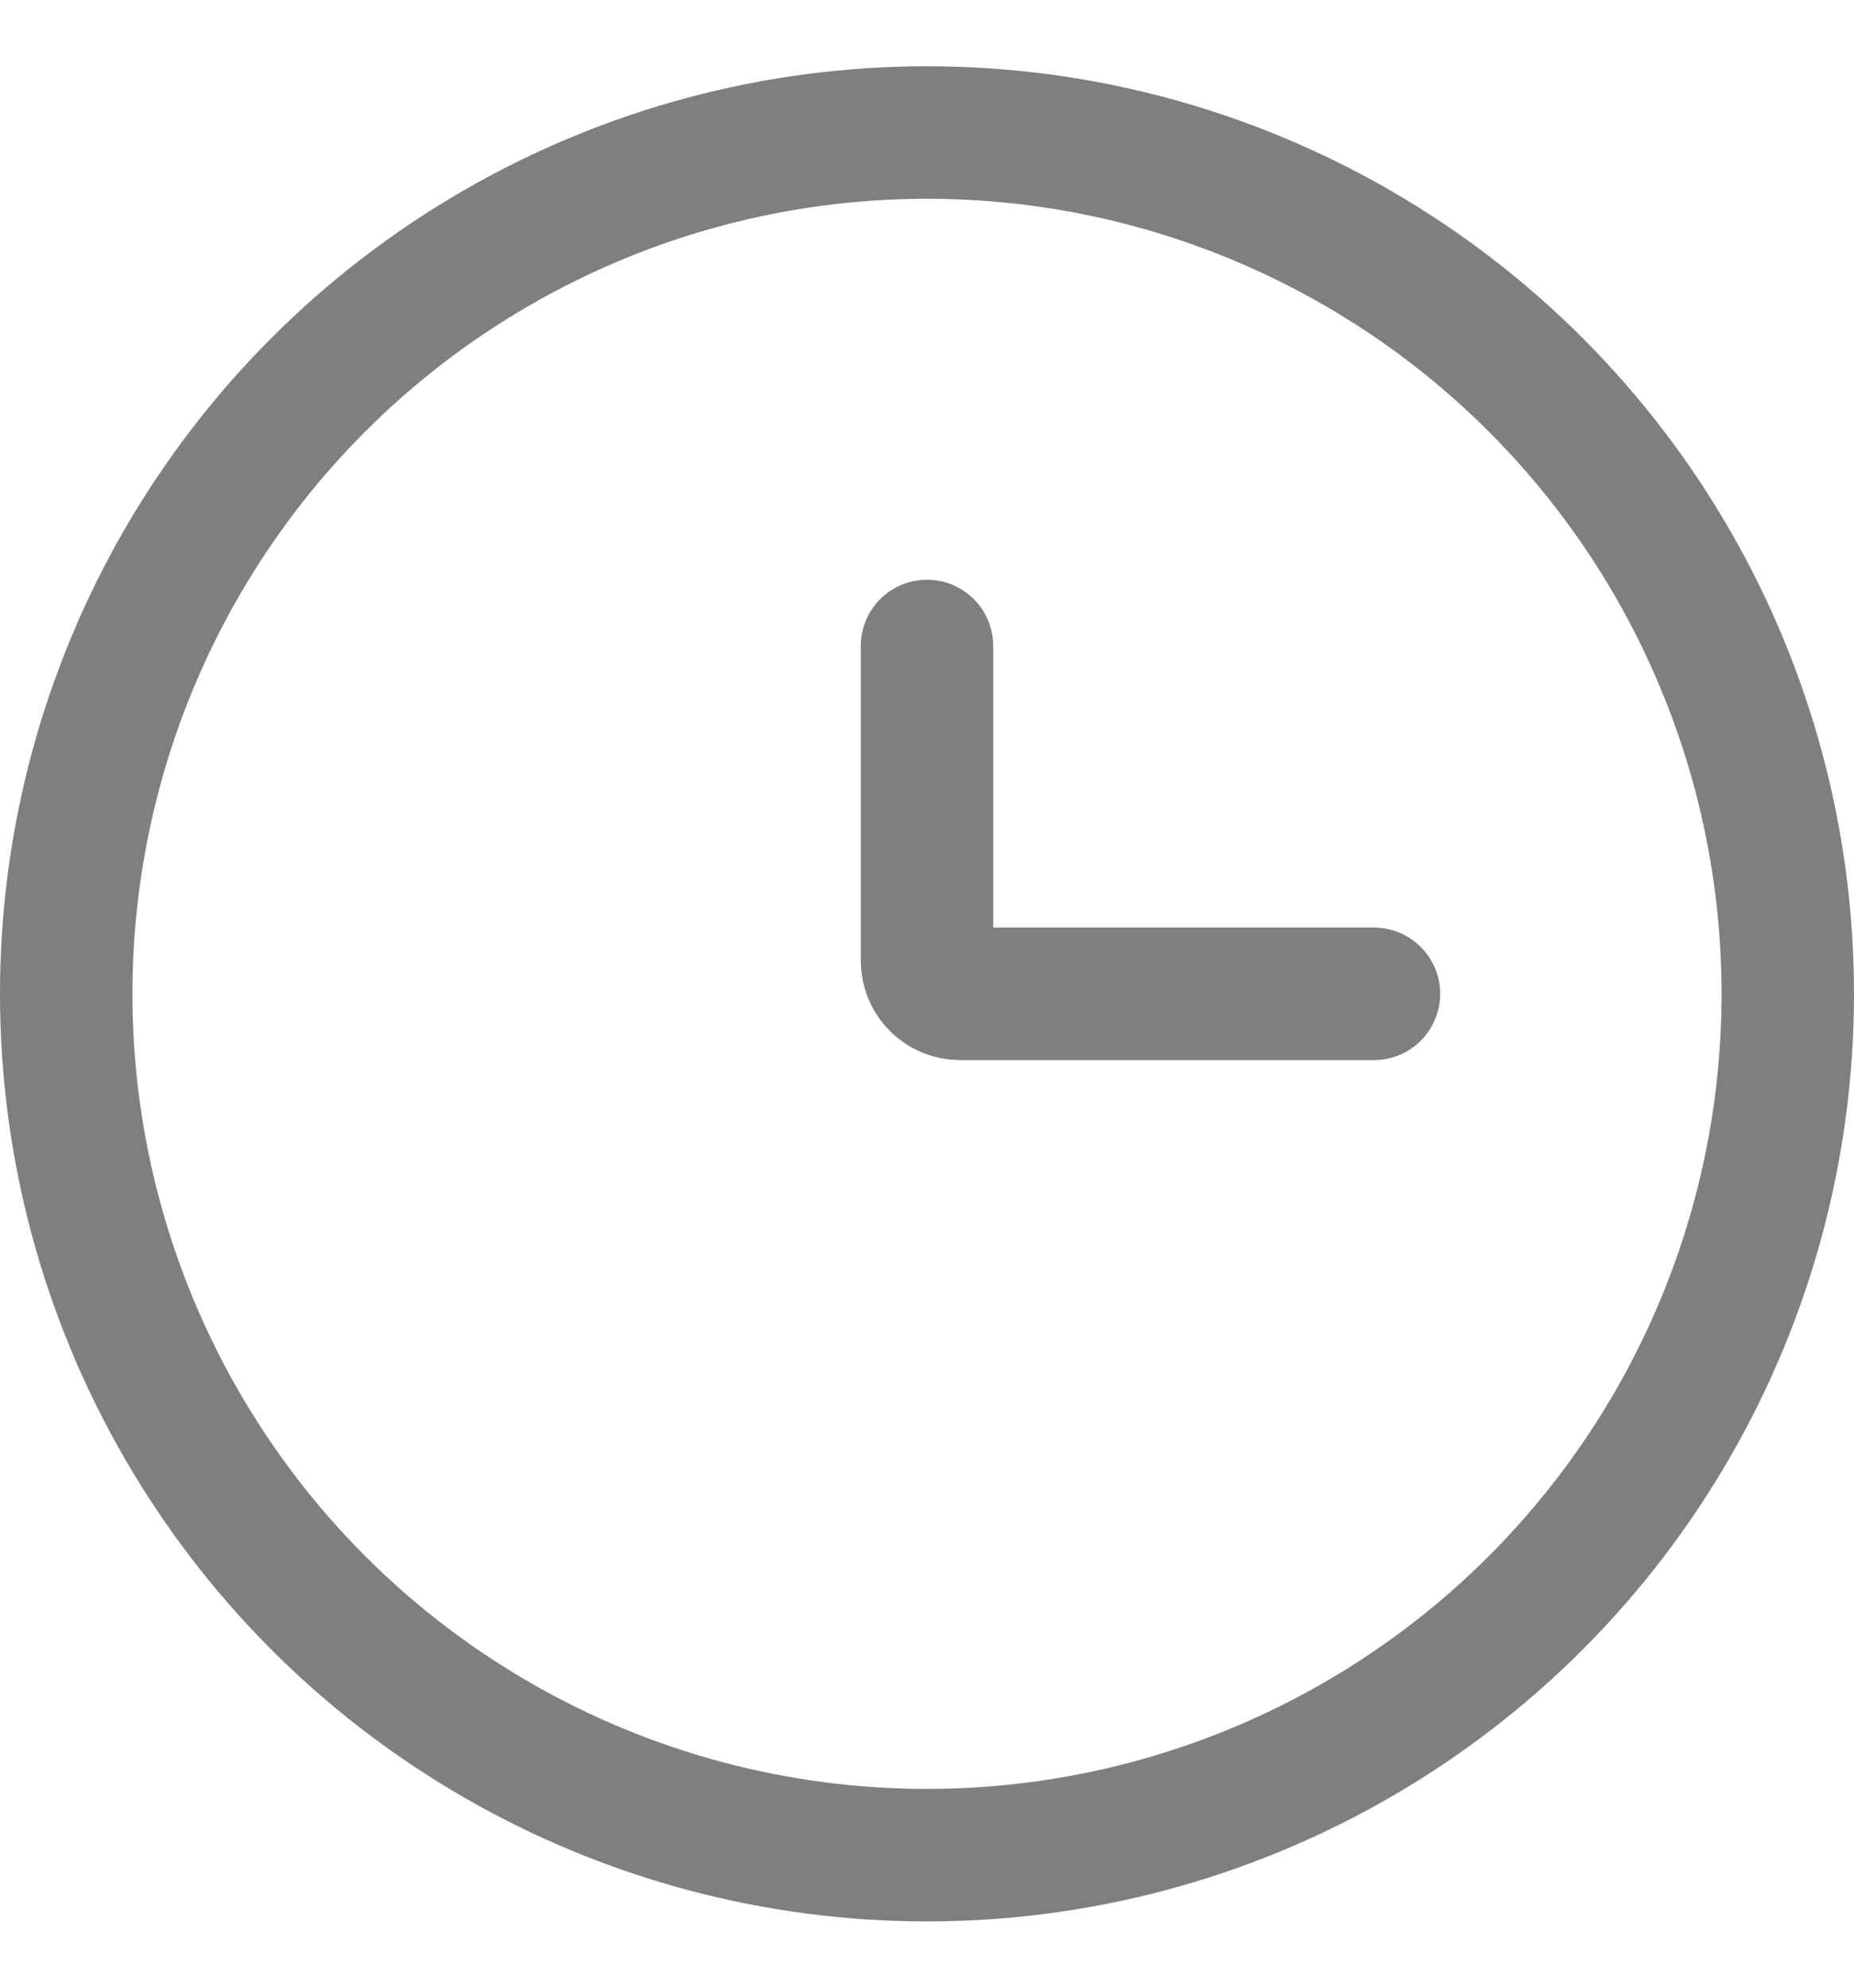 <svg width="14" height="15" viewBox="0 0 14 15" fill="none"
    xmlns="http://www.w3.org/2000/svg">
    <circle cx="7" cy="7.5" r="6.5" stroke="black" stroke-opacity="0.5"/>
    <path d="M10.375 7.5H7.25C7.112 7.5 7 7.388 7 7.25V4.875" stroke="black" stroke-opacity="0.5" stroke-linecap="round"/>
</svg>
